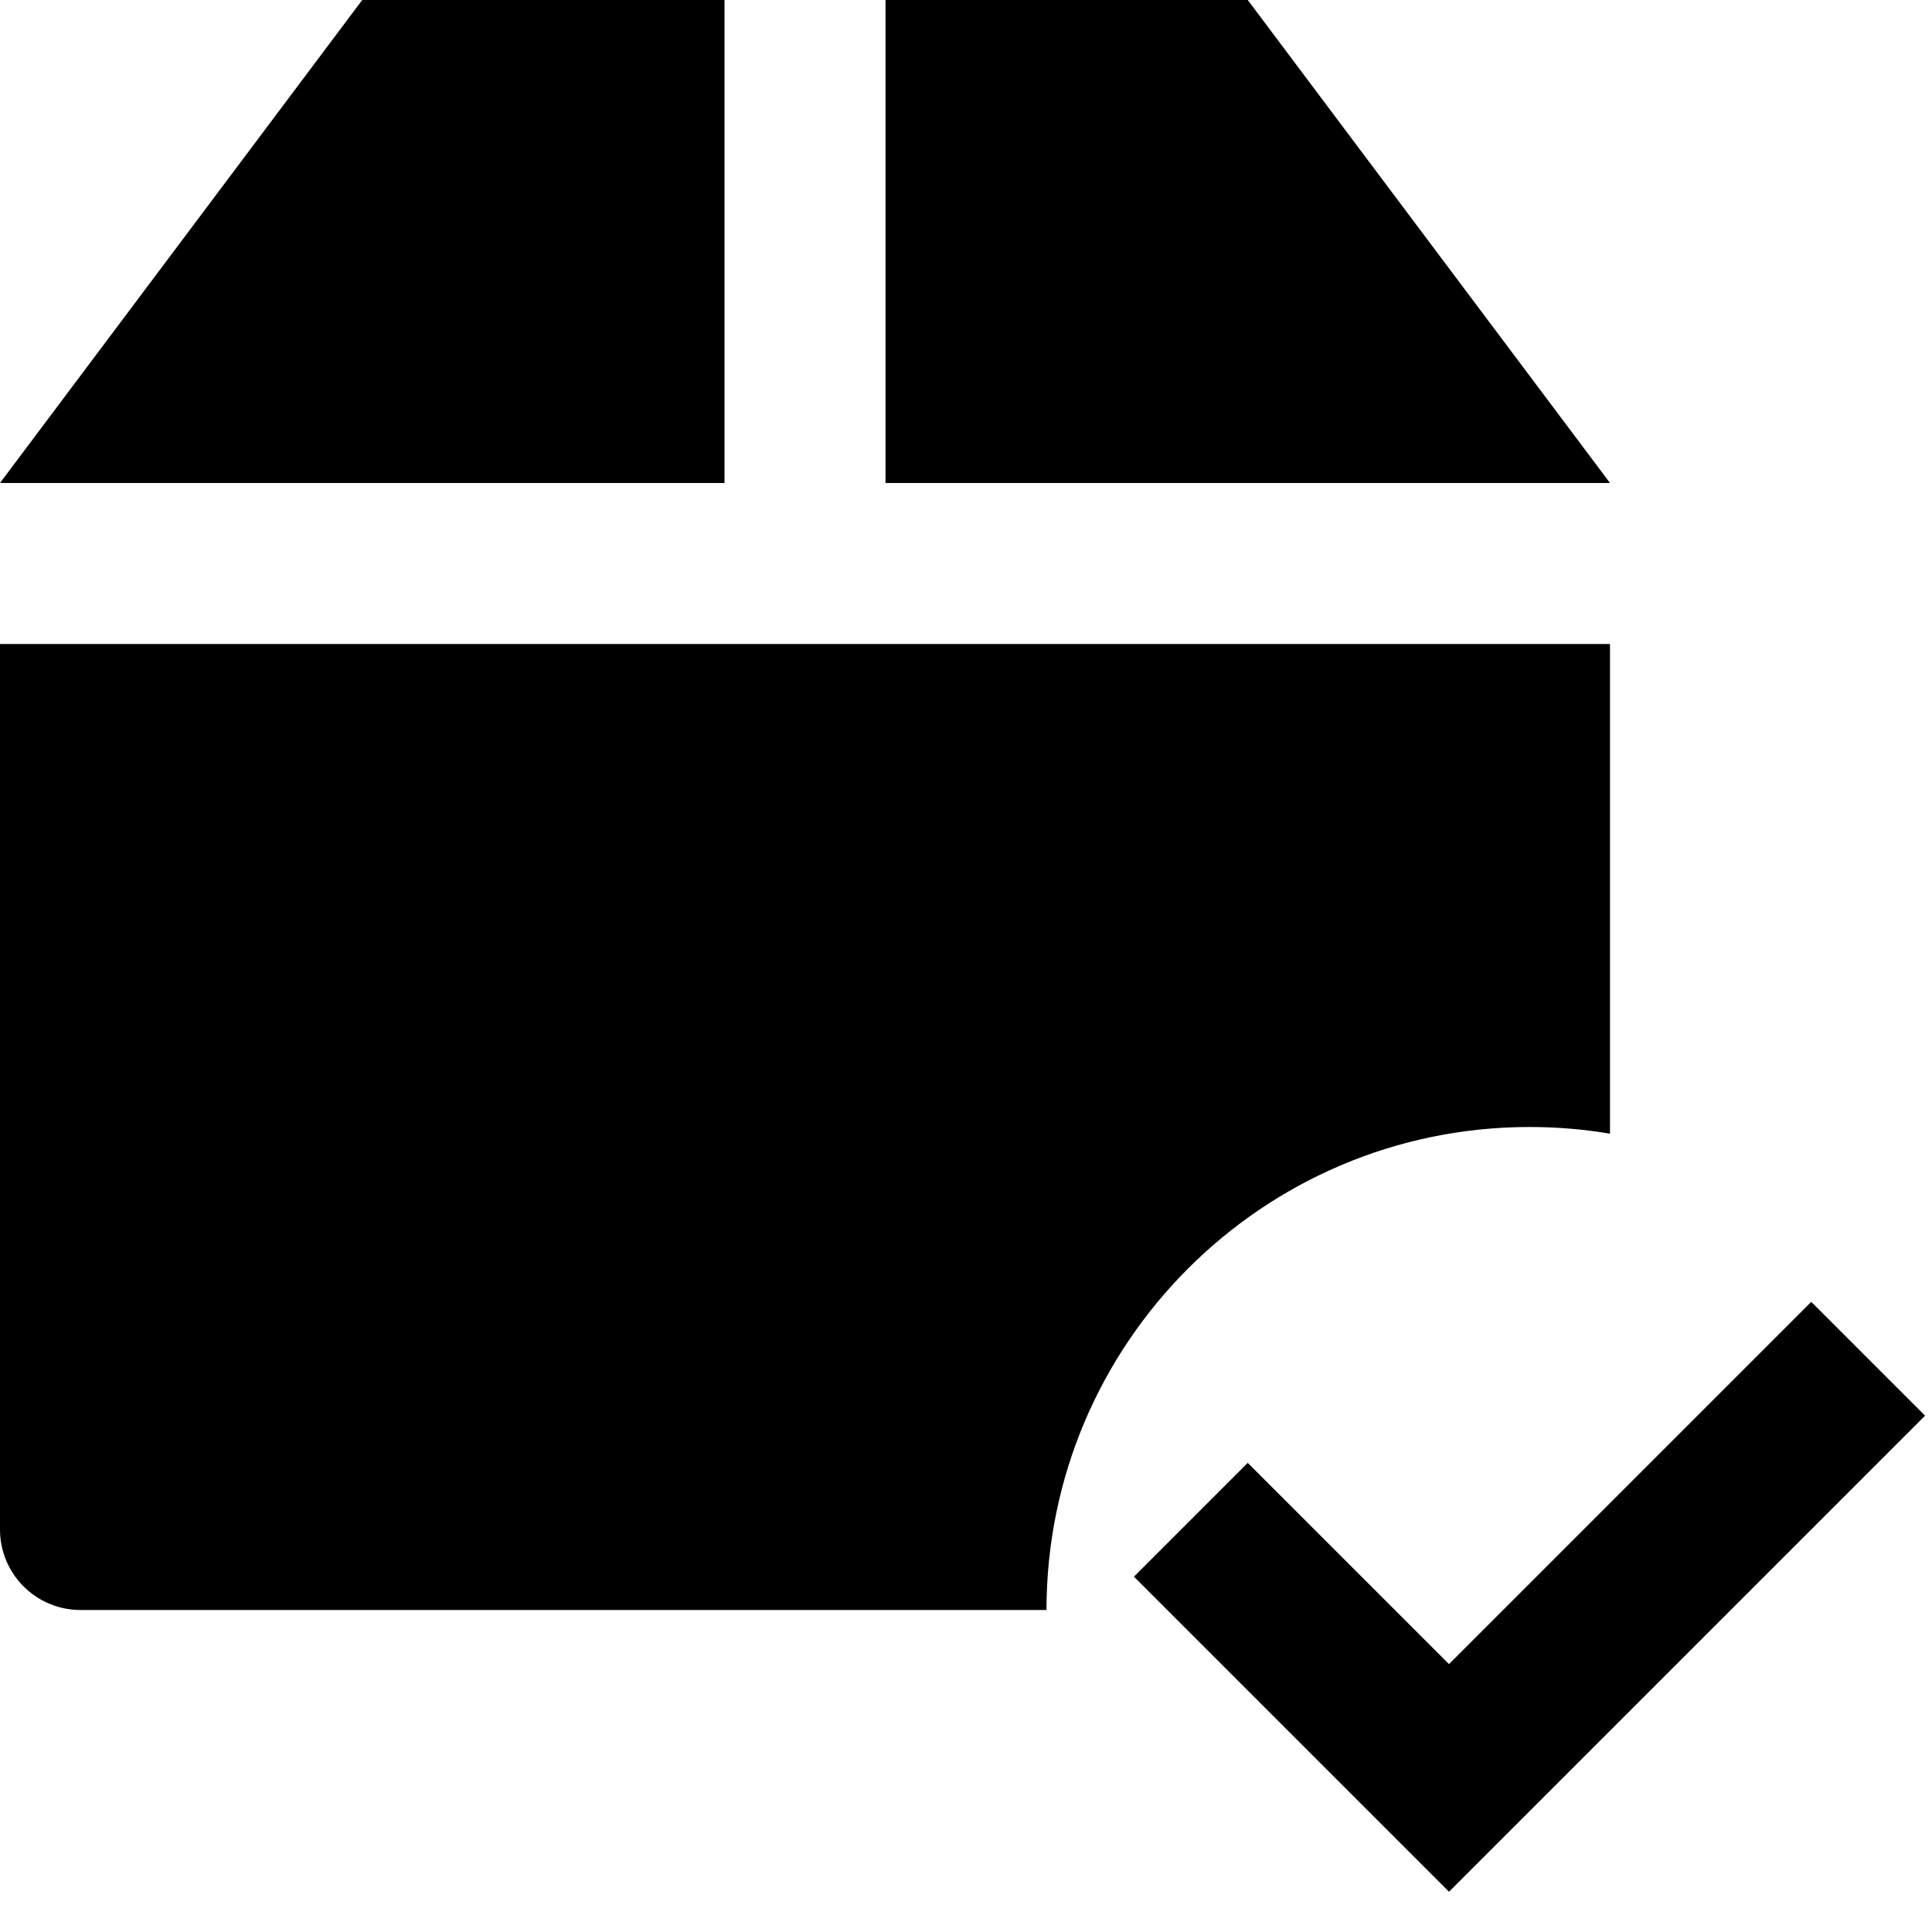 <?xml version="1.0" encoding="UTF-8" standalone="no"?>
<!DOCTYPE svg PUBLIC "-//W3C//DTD SVG 1.1//EN" "http://www.w3.org/Graphics/SVG/1.1/DTD/svg11.dtd">
<svg width="100%" height="100%" viewBox="0 0 24 24" version="1.1" xmlns="http://www.w3.org/2000/svg" xmlns:xlink="http://www.w3.org/1999/xlink" xml:space="preserve" style="fill-rule:evenodd;clip-rule:evenodd;stroke-linejoin:round;stroke-miterlimit:1.414;">
    <g transform="matrix(1,0,0,1,-434,-50)">
        <path id="_20" d="M457.914,67.586L452,73.5L448.086,69.586L449.5,68.172L452,70.672L456.5,66.172C456.971,66.643 457.443,67.114 457.914,67.586ZM454,64.083C453.675,64.028 453.341,64 453,64C449.689,64 447,66.689 447,70L435,70C434.448,70 434,69.552 434,69L434,58L454,58L454,64.083ZM443,56L434,56L438.5,50L443,50L443,56ZM454,56L445,56L445,50L449.5,50L454,56Z"/>
    </g>
</svg>
